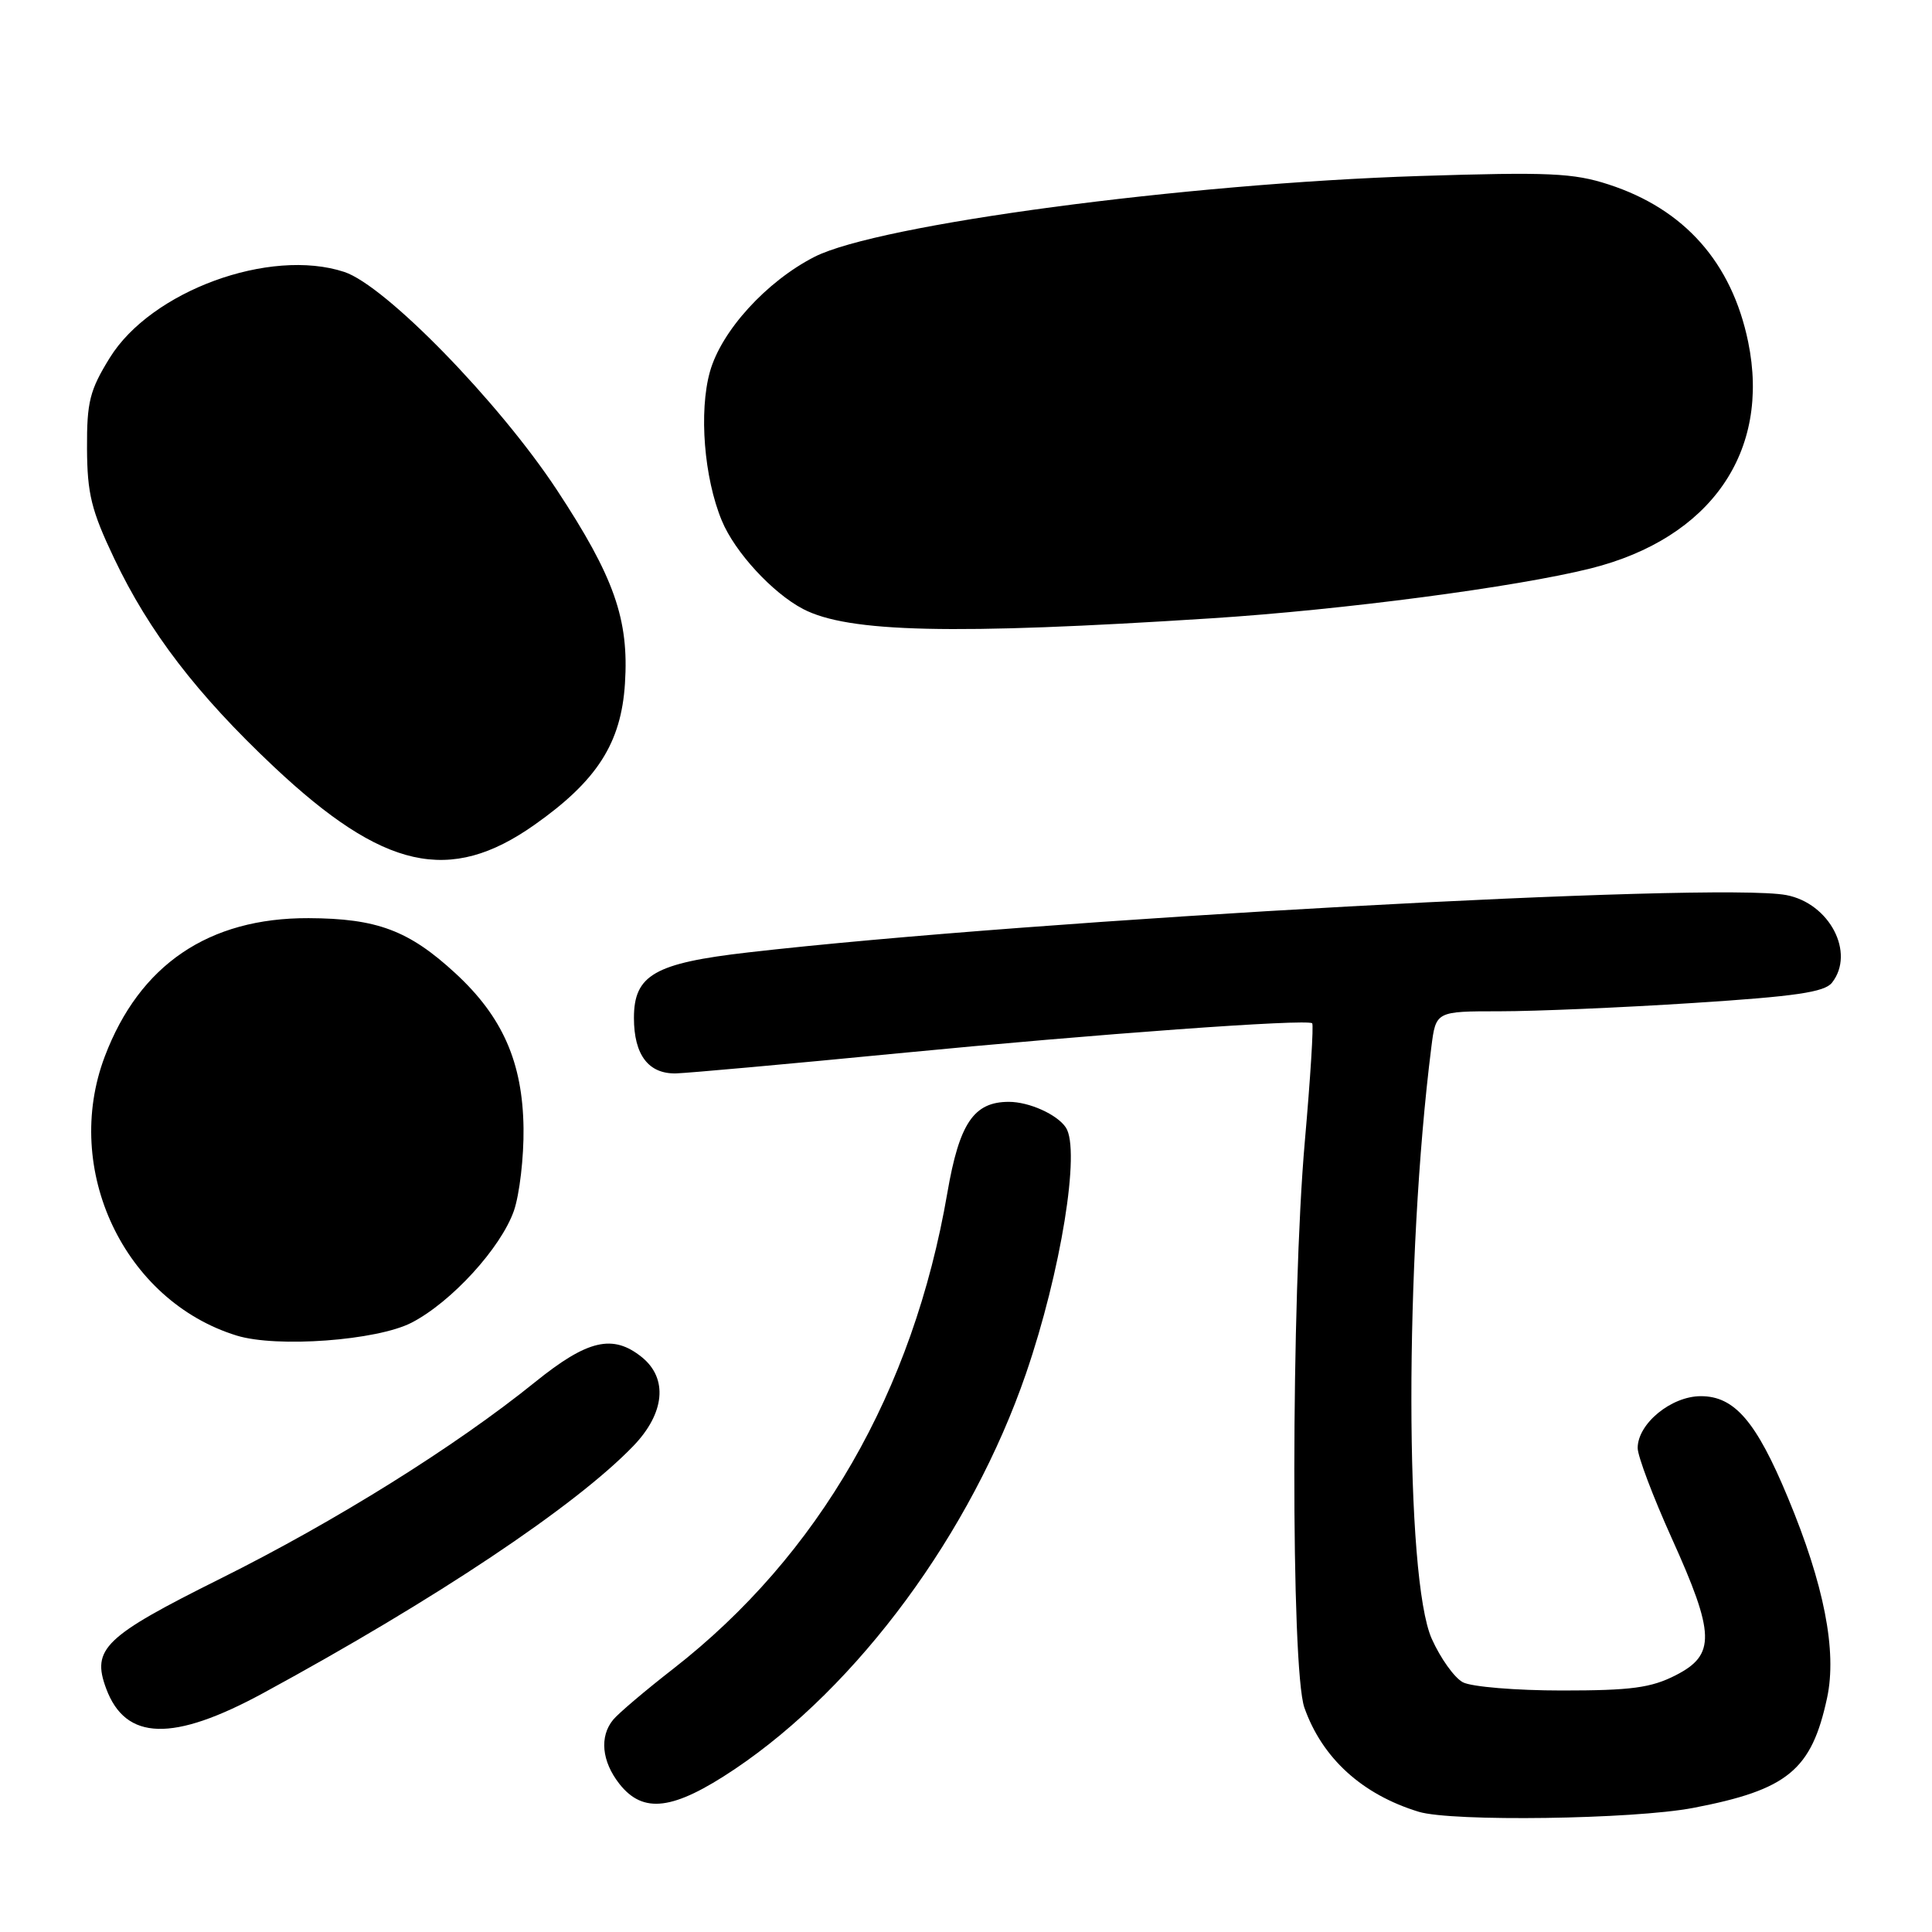 <?xml version="1.0" encoding="UTF-8" standalone="no"?>
<!DOCTYPE svg PUBLIC "-//W3C//DTD SVG 1.1//EN" "http://www.w3.org/Graphics/SVG/1.1/DTD/svg11.dtd" >
<svg xmlns="http://www.w3.org/2000/svg" xmlns:xlink="http://www.w3.org/1999/xlink" version="1.1" viewBox="0 0 256 256">
 <g >
 <path fill="currentColor"
d=" M 224.34 239.56 C 236.88 237.16 240.04 234.56 242.10 224.97 C 243.43 218.77 241.70 209.95 236.90 198.43 C 232.71 188.34 229.83 185.00 225.37 185.00 C 221.44 185.00 217.00 188.65 217.00 191.87 C 217.00 192.95 219.03 198.31 221.50 203.79 C 227.26 216.53 227.35 219.27 222.04 221.98 C 218.77 223.65 216.14 224.00 206.97 224.00 C 200.87 224.00 194.96 223.51 193.84 222.91 C 192.72 222.32 190.87 219.73 189.72 217.16 C 186.14 209.18 186.11 166.89 189.66 138.75 C 190.26 134.00 190.26 134.00 198.75 134.00 C 203.42 134.00 214.95 133.51 224.37 132.90 C 237.92 132.03 241.76 131.47 242.75 130.21 C 245.86 126.25 242.42 119.68 236.68 118.60 C 227.39 116.86 136.95 121.85 99.14 126.20 C 86.74 127.62 84.00 129.19 84.00 134.88 C 84.00 139.79 85.94 142.33 89.61 142.23 C 91.21 142.18 104.44 140.99 119.01 139.57 C 145.33 137.01 173.16 134.99 173.87 135.59 C 174.08 135.77 173.64 142.79 172.90 151.20 C 171.07 171.93 171.03 221.18 172.84 226.28 C 175.21 232.98 180.49 237.78 187.99 240.07 C 192.41 241.41 216.43 241.07 224.34 239.56 Z  M 97.34 234.43 C 113.71 223.44 128.71 203.07 135.95 182.00 C 140.58 168.53 143.20 152.34 141.23 149.40 C 140.08 147.67 136.37 146.00 133.68 146.00 C 129.03 146.00 127.12 148.83 125.53 158.05 C 121.00 184.40 108.51 206.08 89.20 221.13 C 85.51 224.00 81.94 227.03 81.25 227.87 C 79.41 230.10 79.73 233.38 82.07 236.37 C 85.23 240.38 89.21 239.88 97.34 234.43 Z  M 34.90 224.33 C 57.72 211.93 76.23 199.58 83.92 191.60 C 88.09 187.27 88.54 182.67 85.06 179.84 C 81.21 176.73 77.85 177.52 70.88 183.15 C 60.37 191.64 44.46 201.58 29.20 209.18 C 13.79 216.86 12.11 218.48 14.07 223.75 C 16.64 230.67 22.90 230.85 34.90 224.33 Z  M 54.54 175.26 C 59.82 172.53 66.38 165.35 68.10 160.42 C 68.84 158.26 69.42 153.35 69.37 149.50 C 69.26 140.78 66.60 134.73 60.35 128.97 C 54.18 123.28 49.96 121.70 40.89 121.66 C 27.65 121.61 18.48 127.84 13.88 140.00 C 8.22 154.97 16.45 172.37 31.36 176.97 C 36.68 178.61 49.95 177.63 54.54 175.26 Z  M 70.80 109.31 C 79.11 103.46 82.31 98.47 82.81 90.57 C 83.36 82.06 81.38 76.45 73.79 64.92 C 66.09 53.24 51.05 37.81 45.61 36.03 C 35.75 32.79 20.01 38.56 14.54 47.42 C 11.89 51.71 11.50 53.25 11.53 59.42 C 11.56 65.43 12.10 67.63 15.13 74.00 C 19.76 83.74 26.09 91.99 36.27 101.58 C 50.80 115.25 59.59 117.21 70.80 109.31 Z  M 160.50 81.93 C 177.97 80.81 200.89 77.79 210.77 75.32 C 226.68 71.33 234.64 59.87 231.64 45.30 C 229.47 34.79 223.19 27.70 213.14 24.44 C 208.47 22.92 205.22 22.78 188.14 23.32 C 156.94 24.32 116.36 29.74 107.93 34.03 C 101.55 37.29 95.59 43.84 94.07 49.25 C 92.59 54.53 93.29 63.33 95.65 69.00 C 97.37 73.16 102.36 78.57 106.40 80.69 C 112.39 83.82 126.18 84.14 160.50 81.93 Z "/>
</g>
</svg>